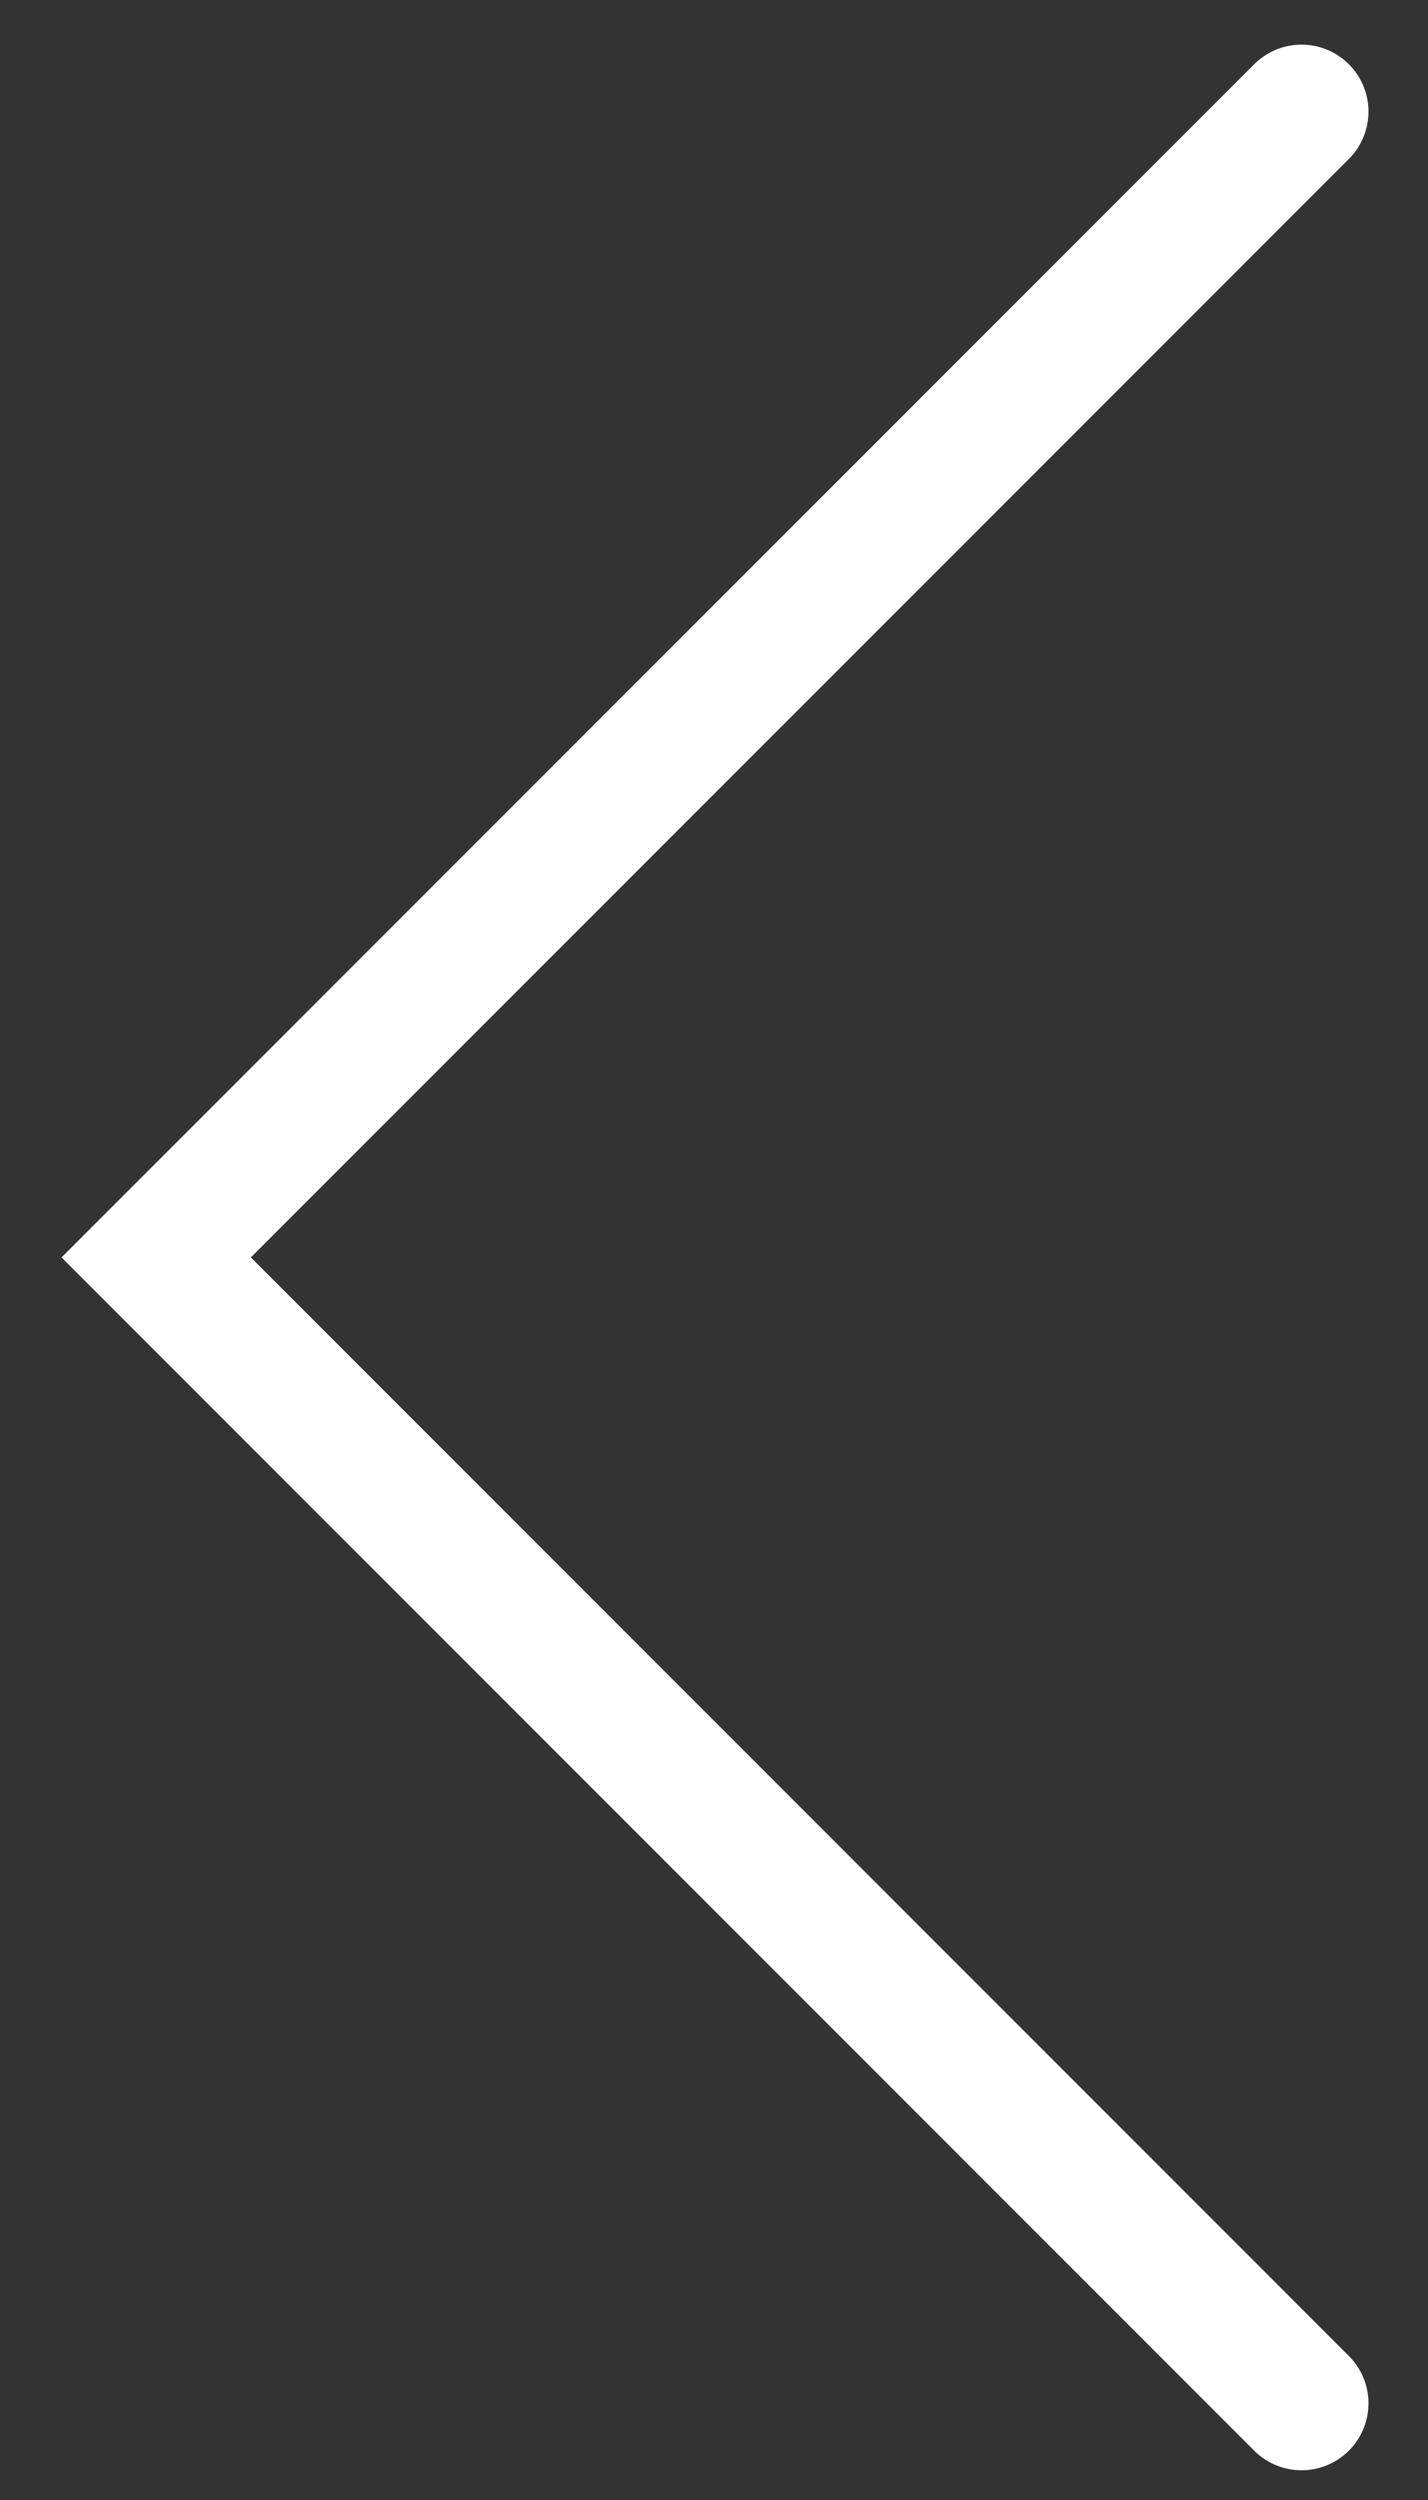 <svg width="16" height="28" viewBox="0 0 16 28" fill="none" xmlns="http://www.w3.org/2000/svg">
<rect x="0" y="0" width="16" height="28" fill="#333333" stroke="none"/>
<path d="M14.583 1.25L1.75 14.083L14.583 26.917" stroke="white" stroke-width="1.5" stroke-linecap="round"/>
</svg>
